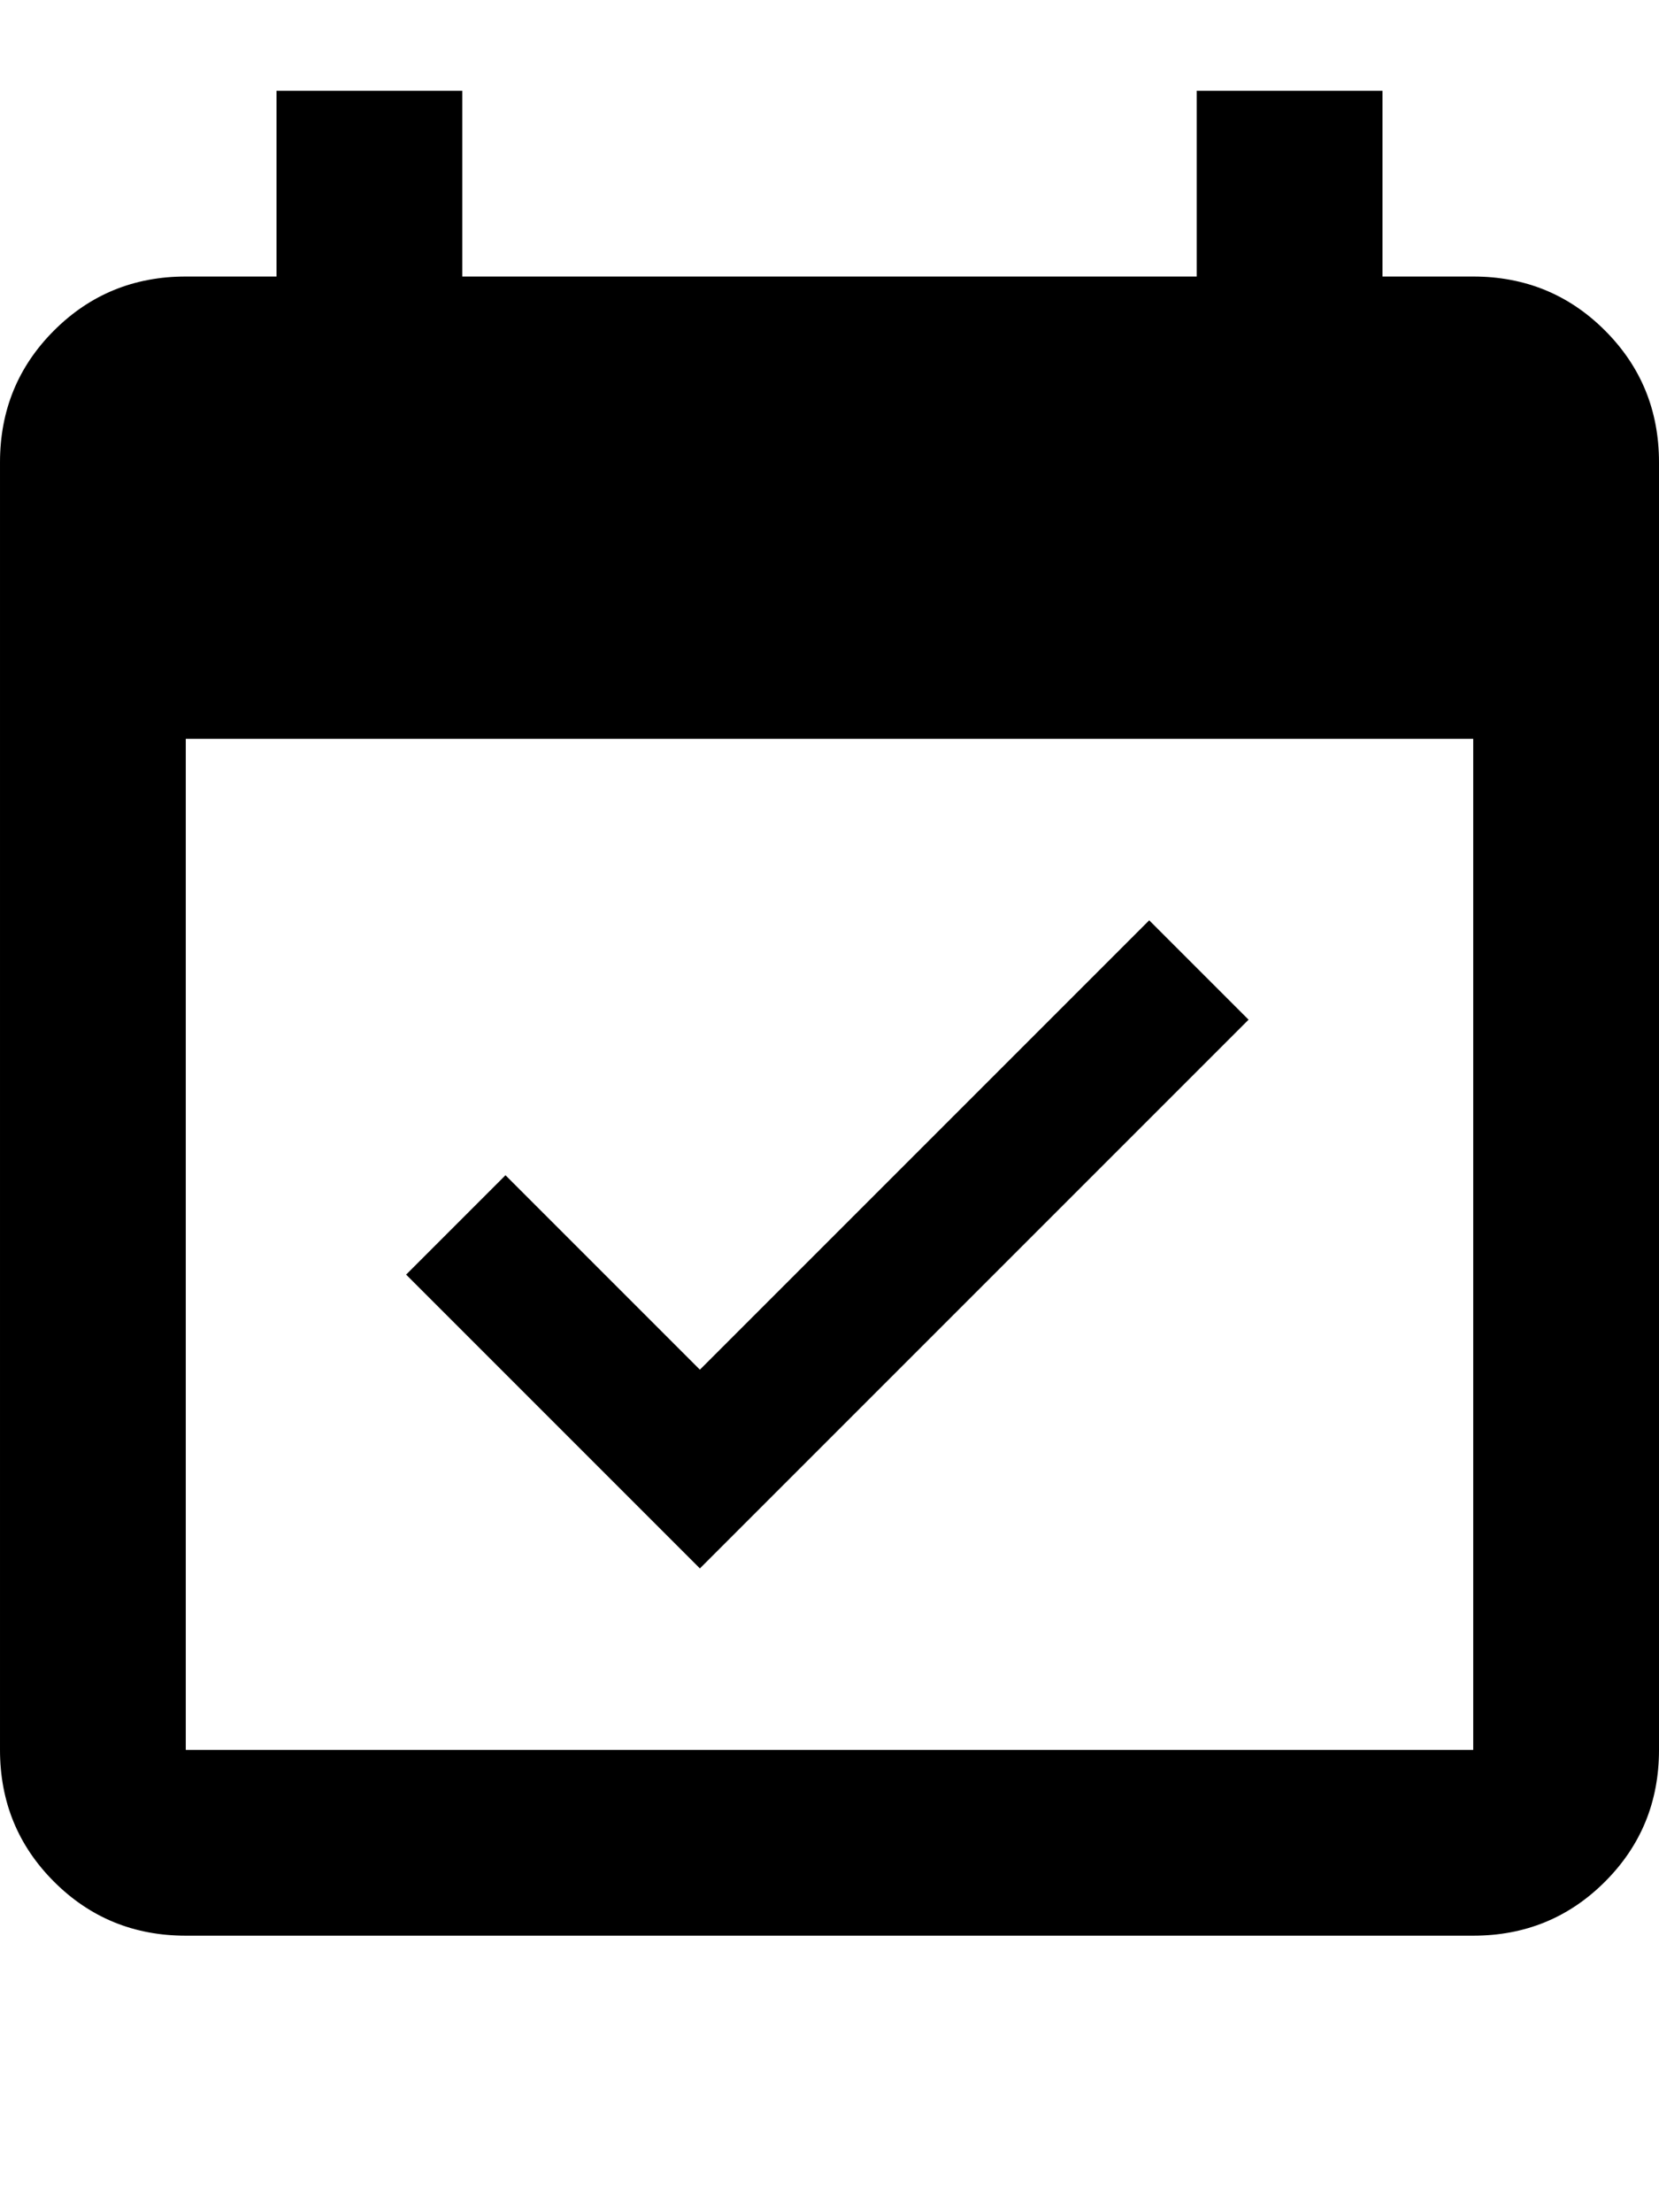 <svg xmlns="http://www.w3.org/2000/svg" viewBox="0 0 384 512"><path d="M289 236l-127 127-68-68 23-23 45 45 104-104zm52-172q18 0 30.5 12.5t12.5 30.5v298q0 18-12.5 30.5t-30.5 12.5h-298q-18 0-30.5-12.5t-12.5-30.5v-298q0-18 12.5-30.5t30.5-12.5h21v-43h43v43h170v-43h43v43h21zm0 341v-234h-298v234h298z"/></svg>